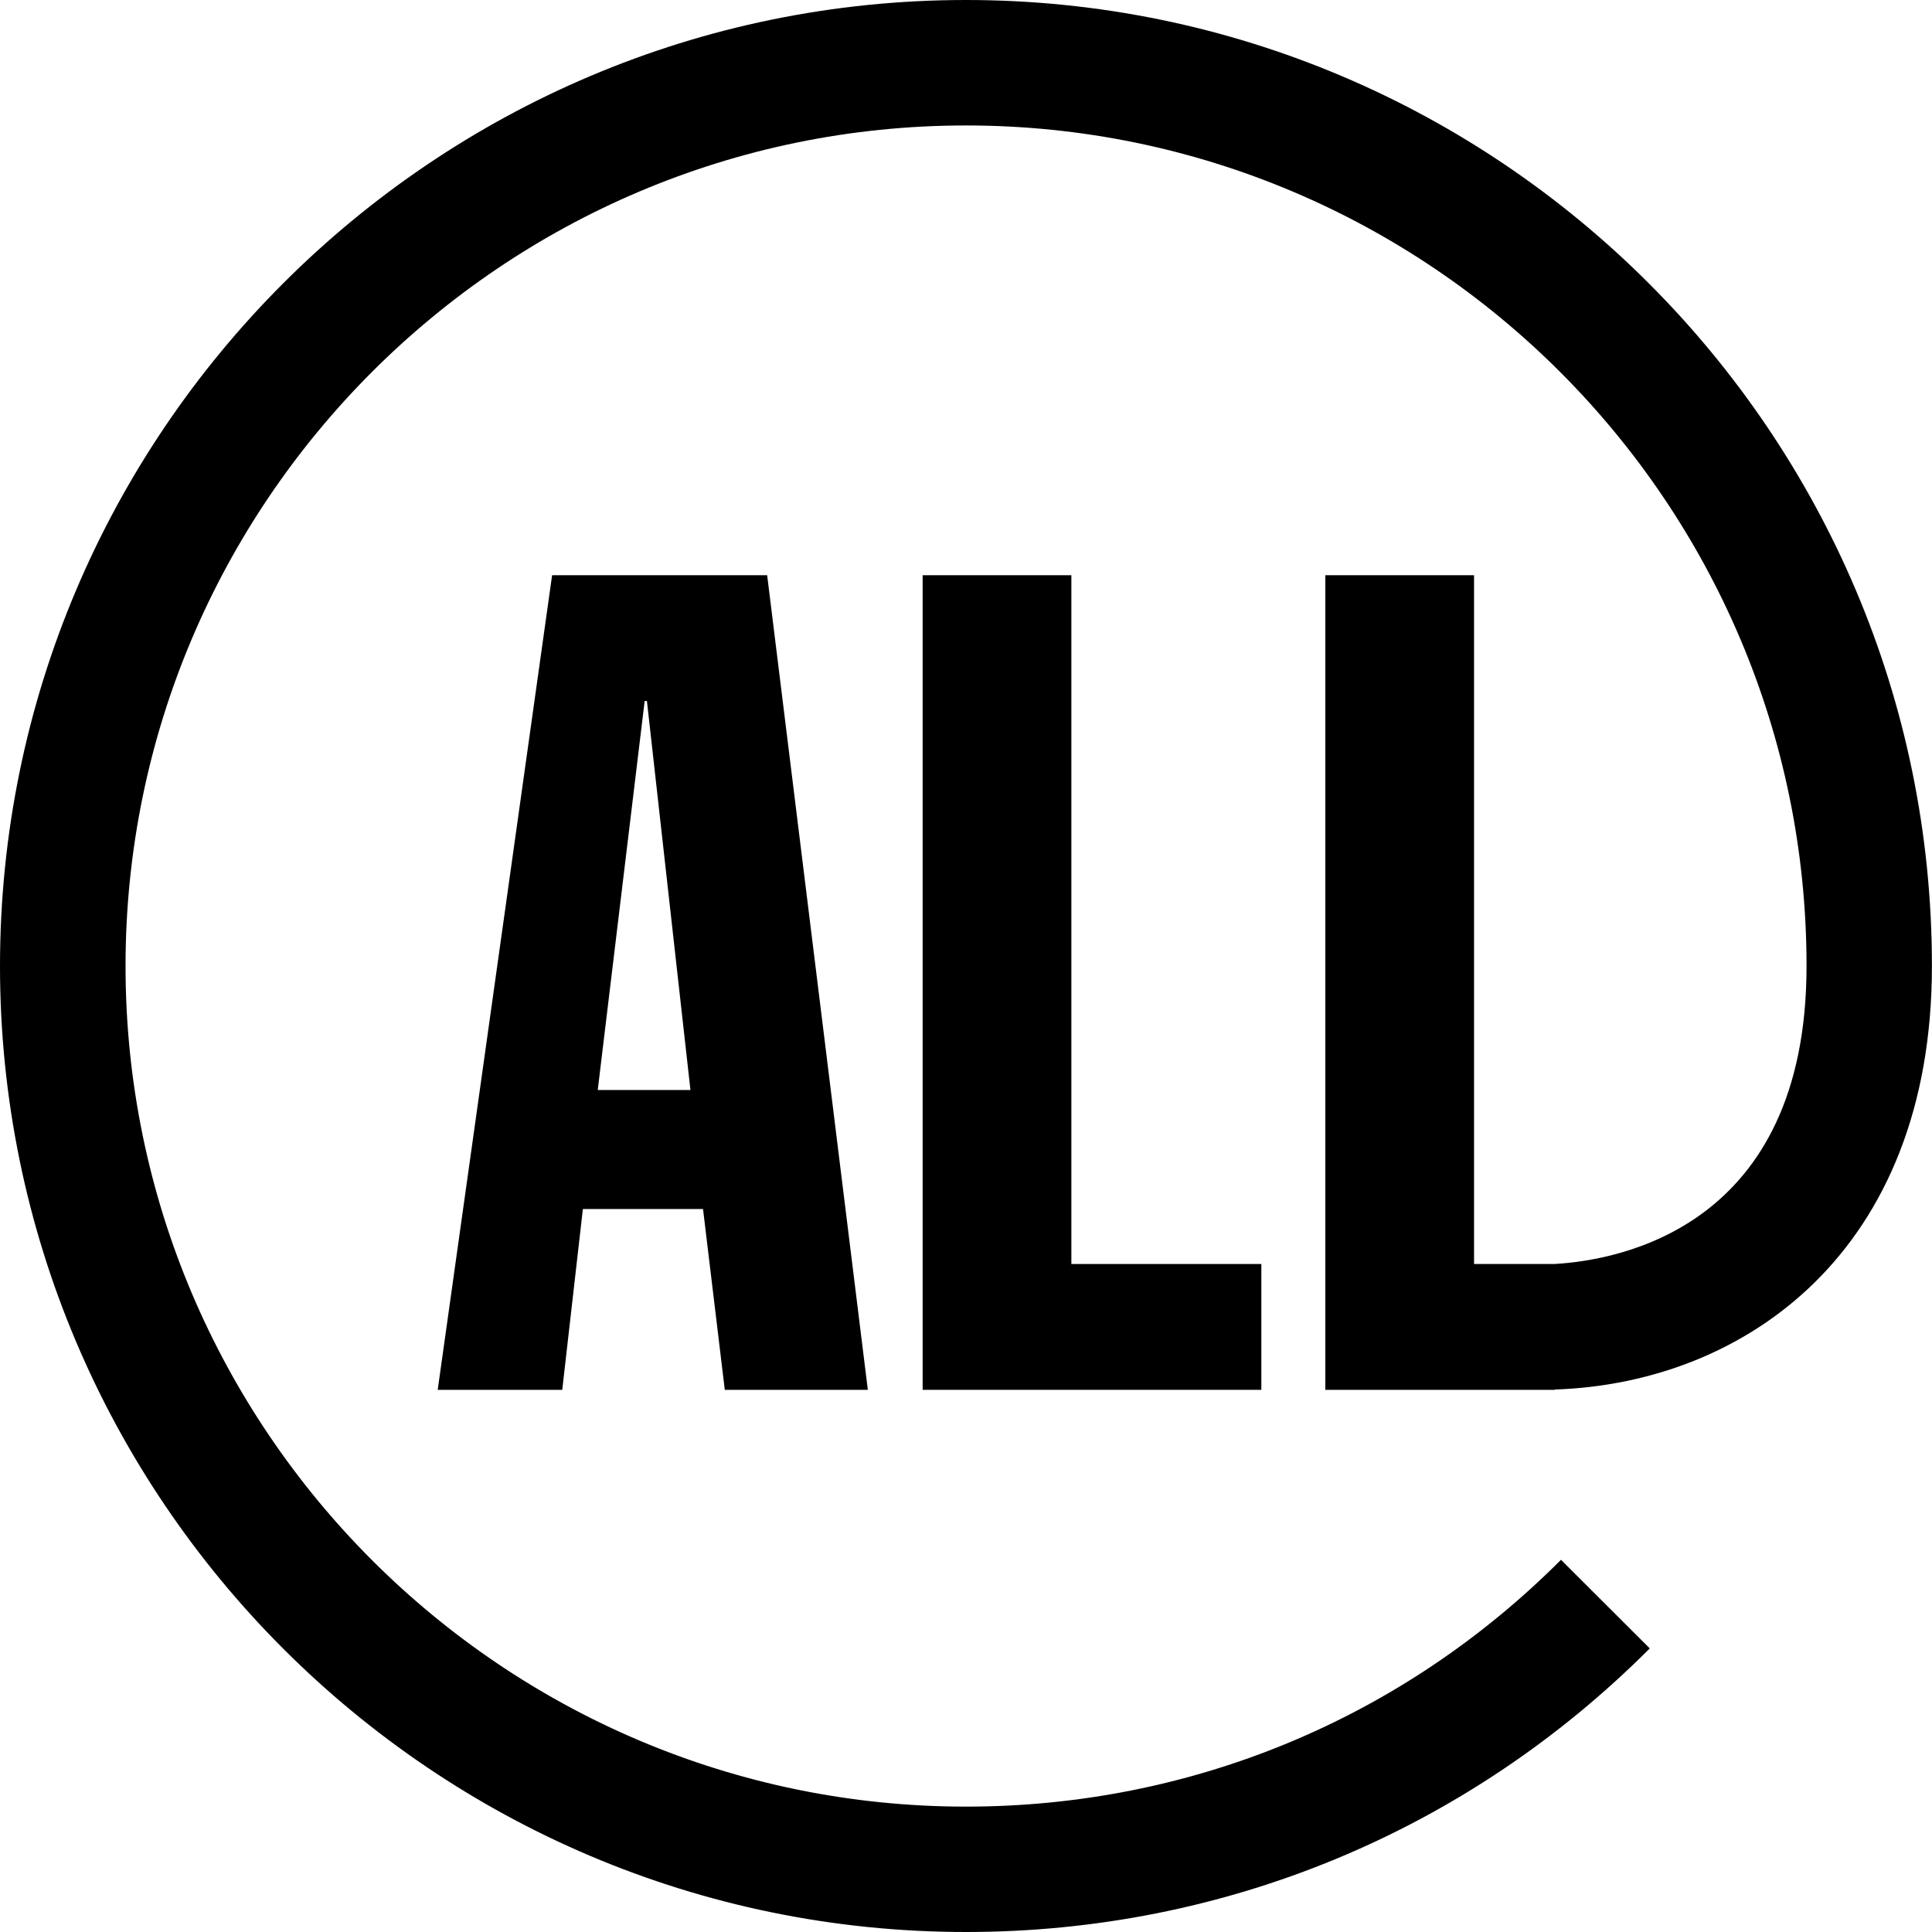 <svg width="147" height="147" viewBox="0 0 147 147" fill="none" xmlns="http://www.w3.org/2000/svg">
<g clip-path="url(#clip0_5_533)">
<path fill="currentColor" d="M33.292 105.748H42.78L44.349 91.992H53.491L55.147 105.748H66.031L58.371 43.767H42.008L33.304 105.748H33.292ZM49.05 53.341H49.223L52.534 82.936H45.48L49.05 53.341Z" />
<path fill="currentColor" d="M70.201 43.767V105.748H95.972V96.174H81.517V43.767H70.201Z" />
<path fill="currentColor" d="M117.307 105.748H118.293C118.293 105.748 118.293 105.737 118.299 105.725C132.759 105.246 146.994 95.228 146.994 73.5C147 32.975 114.031 0 73.5 0C32.969 0 0 32.975 0 73.5C0 114.025 32.975 147 73.5 147C93.163 147 111.637 139.334 125.526 125.422L118.772 118.68C106.688 130.786 90.608 137.46 73.506 137.46C38.241 137.46 9.552 108.771 9.552 73.506C9.552 38.241 38.235 9.546 73.5 9.546C108.765 9.546 137.454 38.235 137.454 73.5C137.454 93.388 123.179 95.897 118.264 96.174H112.156V43.767H100.84V105.748H117.203C117.238 105.748 117.267 105.748 117.301 105.748H117.307Z" />
</g>
<defs>
<clipPath id="clip0_5_533">
<rect fill="currentColor" width="147" height="147" />
</clipPath>
</defs>
</svg>